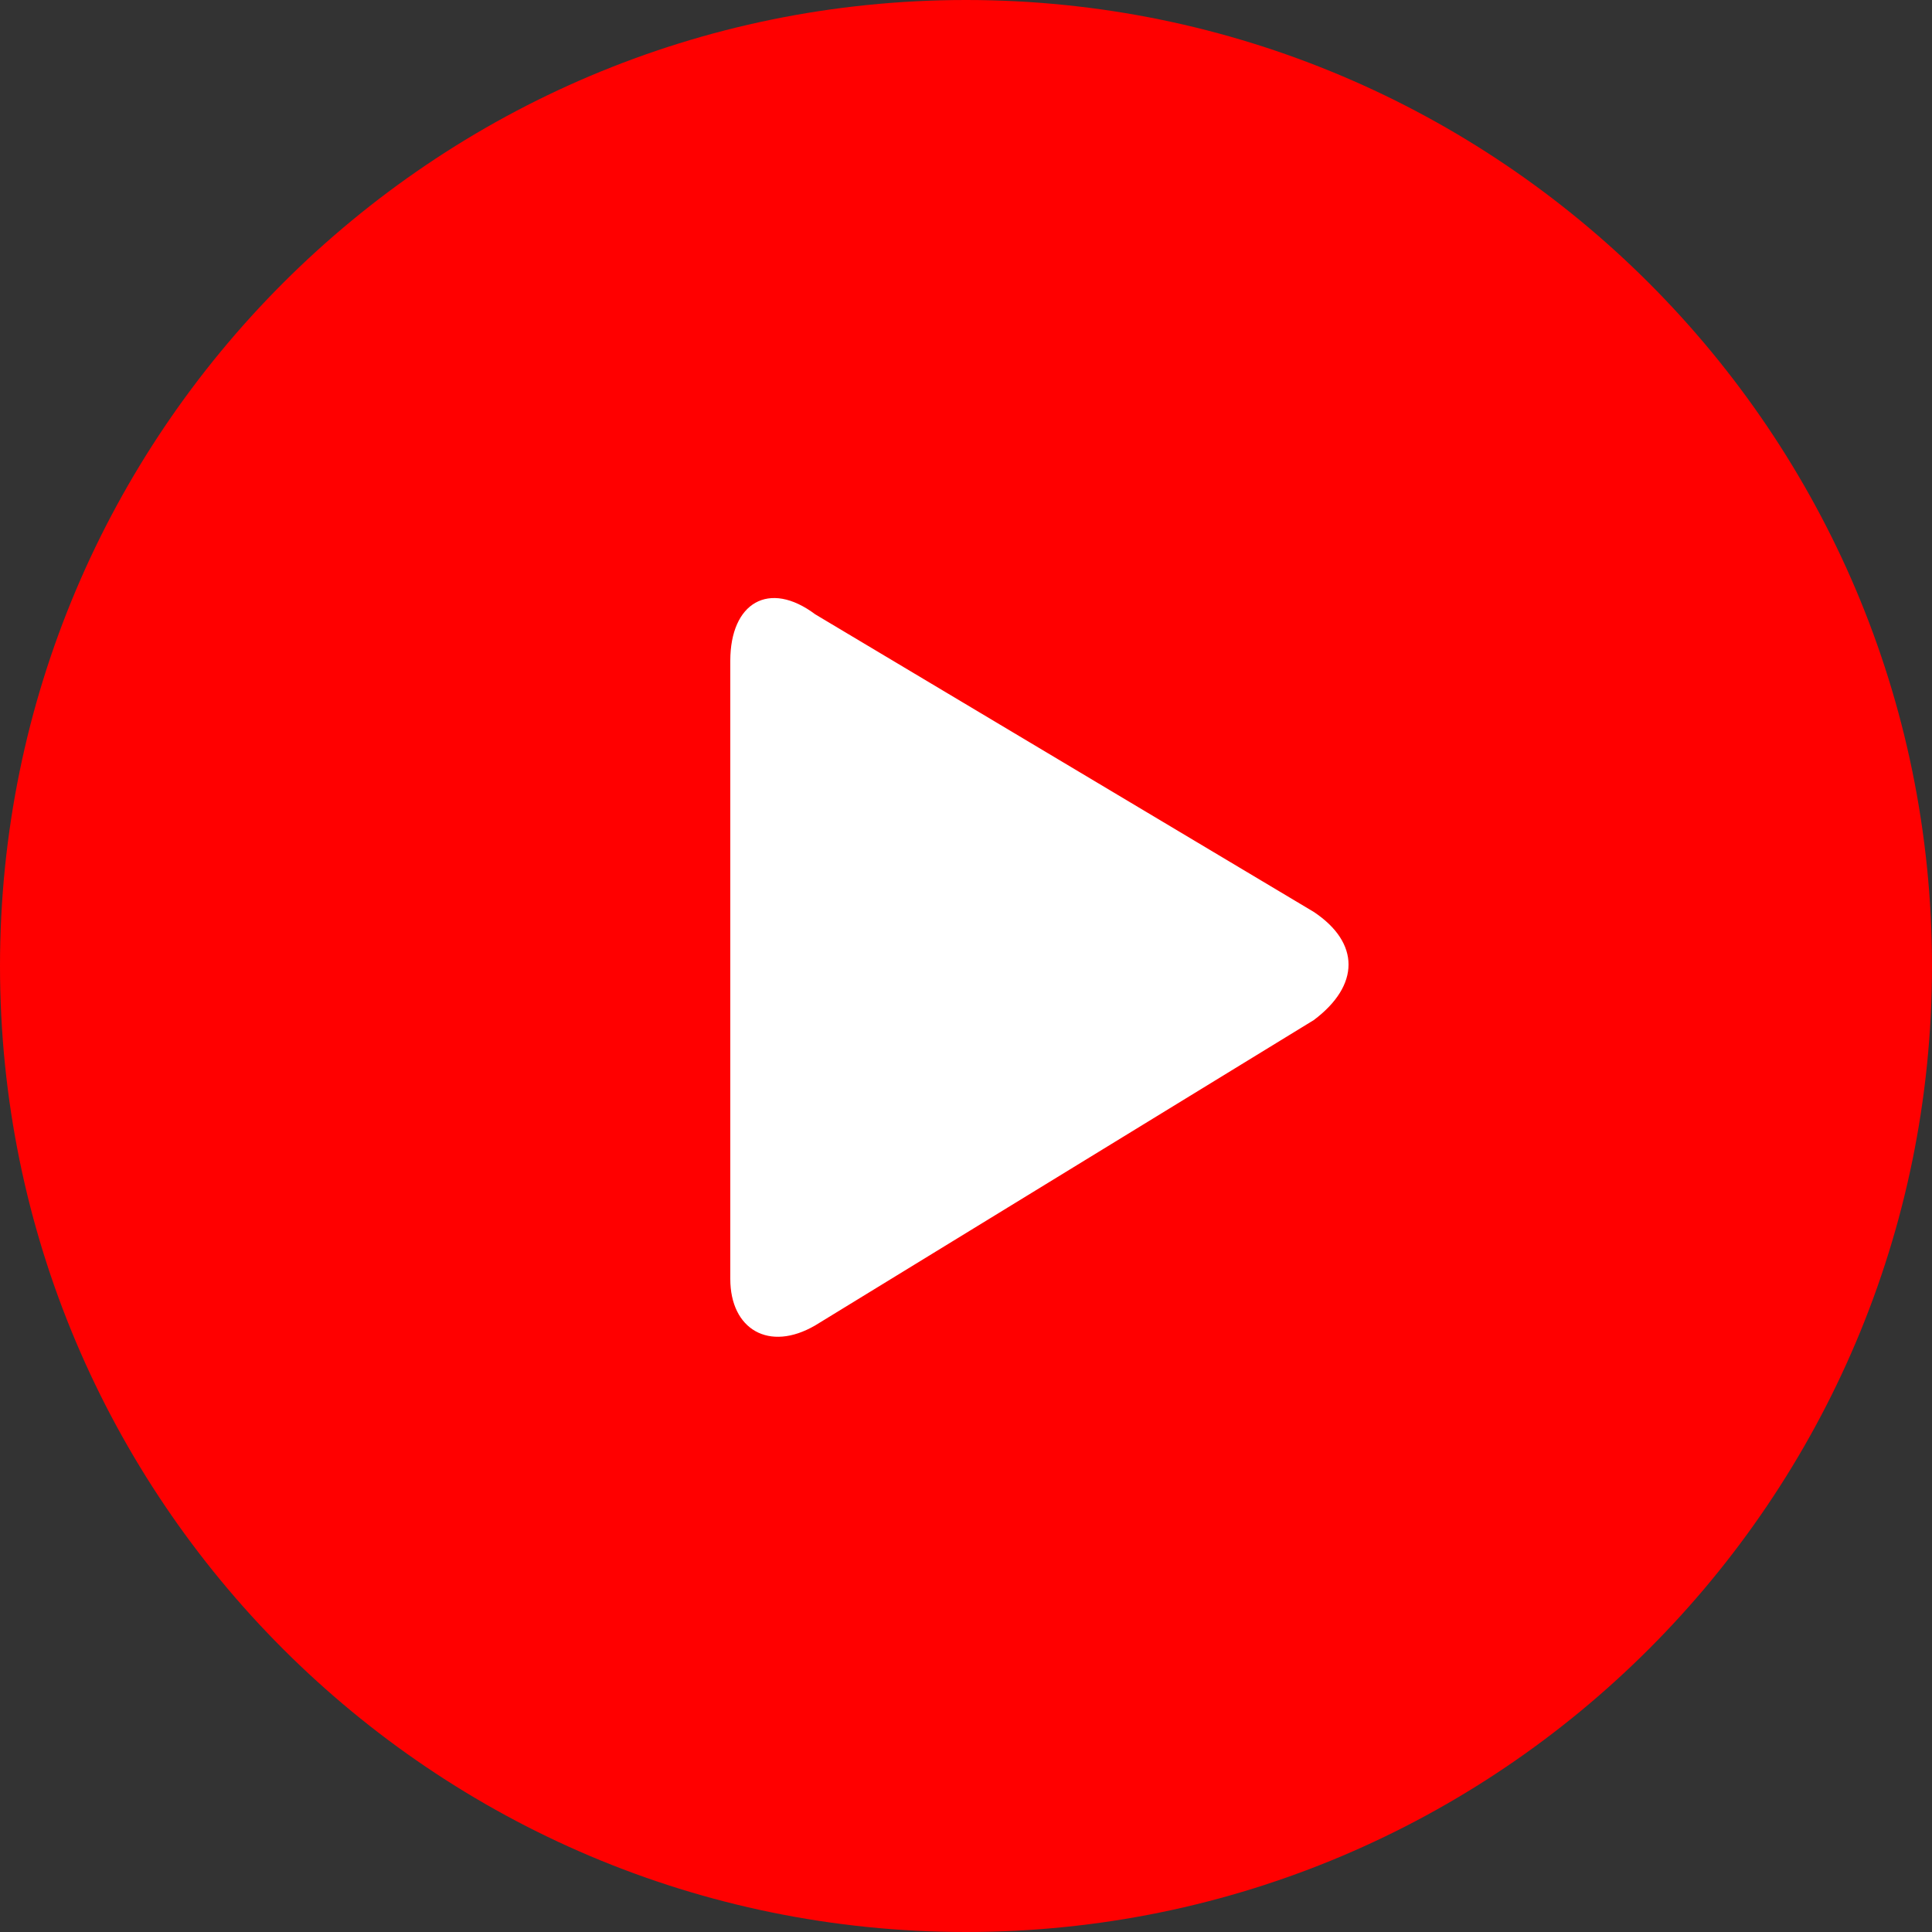 <?xml version="1.0" encoding="utf-8"?>
<!-- Generator: Adobe Illustrator 26.5.0, SVG Export Plug-In . SVG Version: 6.00 Build 0)  -->
<svg version="1.1" id="Layer_1" xmlns="http://www.w3.org/2000/svg" xmlns:xlink="http://www.w3.org/1999/xlink" x="0px" y="0px"
	 viewBox="0 0 50 50" style="enable-background:new 0 0 50 50;" xml:space="preserve">
<rect x="0" y="0" width="50" height="50" fill="#333333" stroke="none"/>
<style type="text/css">
	.st0{fill:#FFFFFF;}
	.st1{fill:#FF0000;}
</style>
<path class="st0" d="M25,12.1c-7.1,0-12.9,5.8-12.9,12.9S17.9,37.9,25,37.9S37.9,32.1,37.9,25S32.1,12.1,25,12.1"/>
<path class="st1" d="M25,0C11.2,0,0,11.2,0,25s11.2,25,25,25s25-11.2,25-25S38.8,0,25,0 M34,26.4l-12.9,7.9
	c-1.2,0.7-2.2,0.1-2.2-1.2V17.1c0-1.5,1-2.1,2.2-1.2L34,23.6C35.2,24.4,35.2,25.5,34,26.4"/>
</svg>
